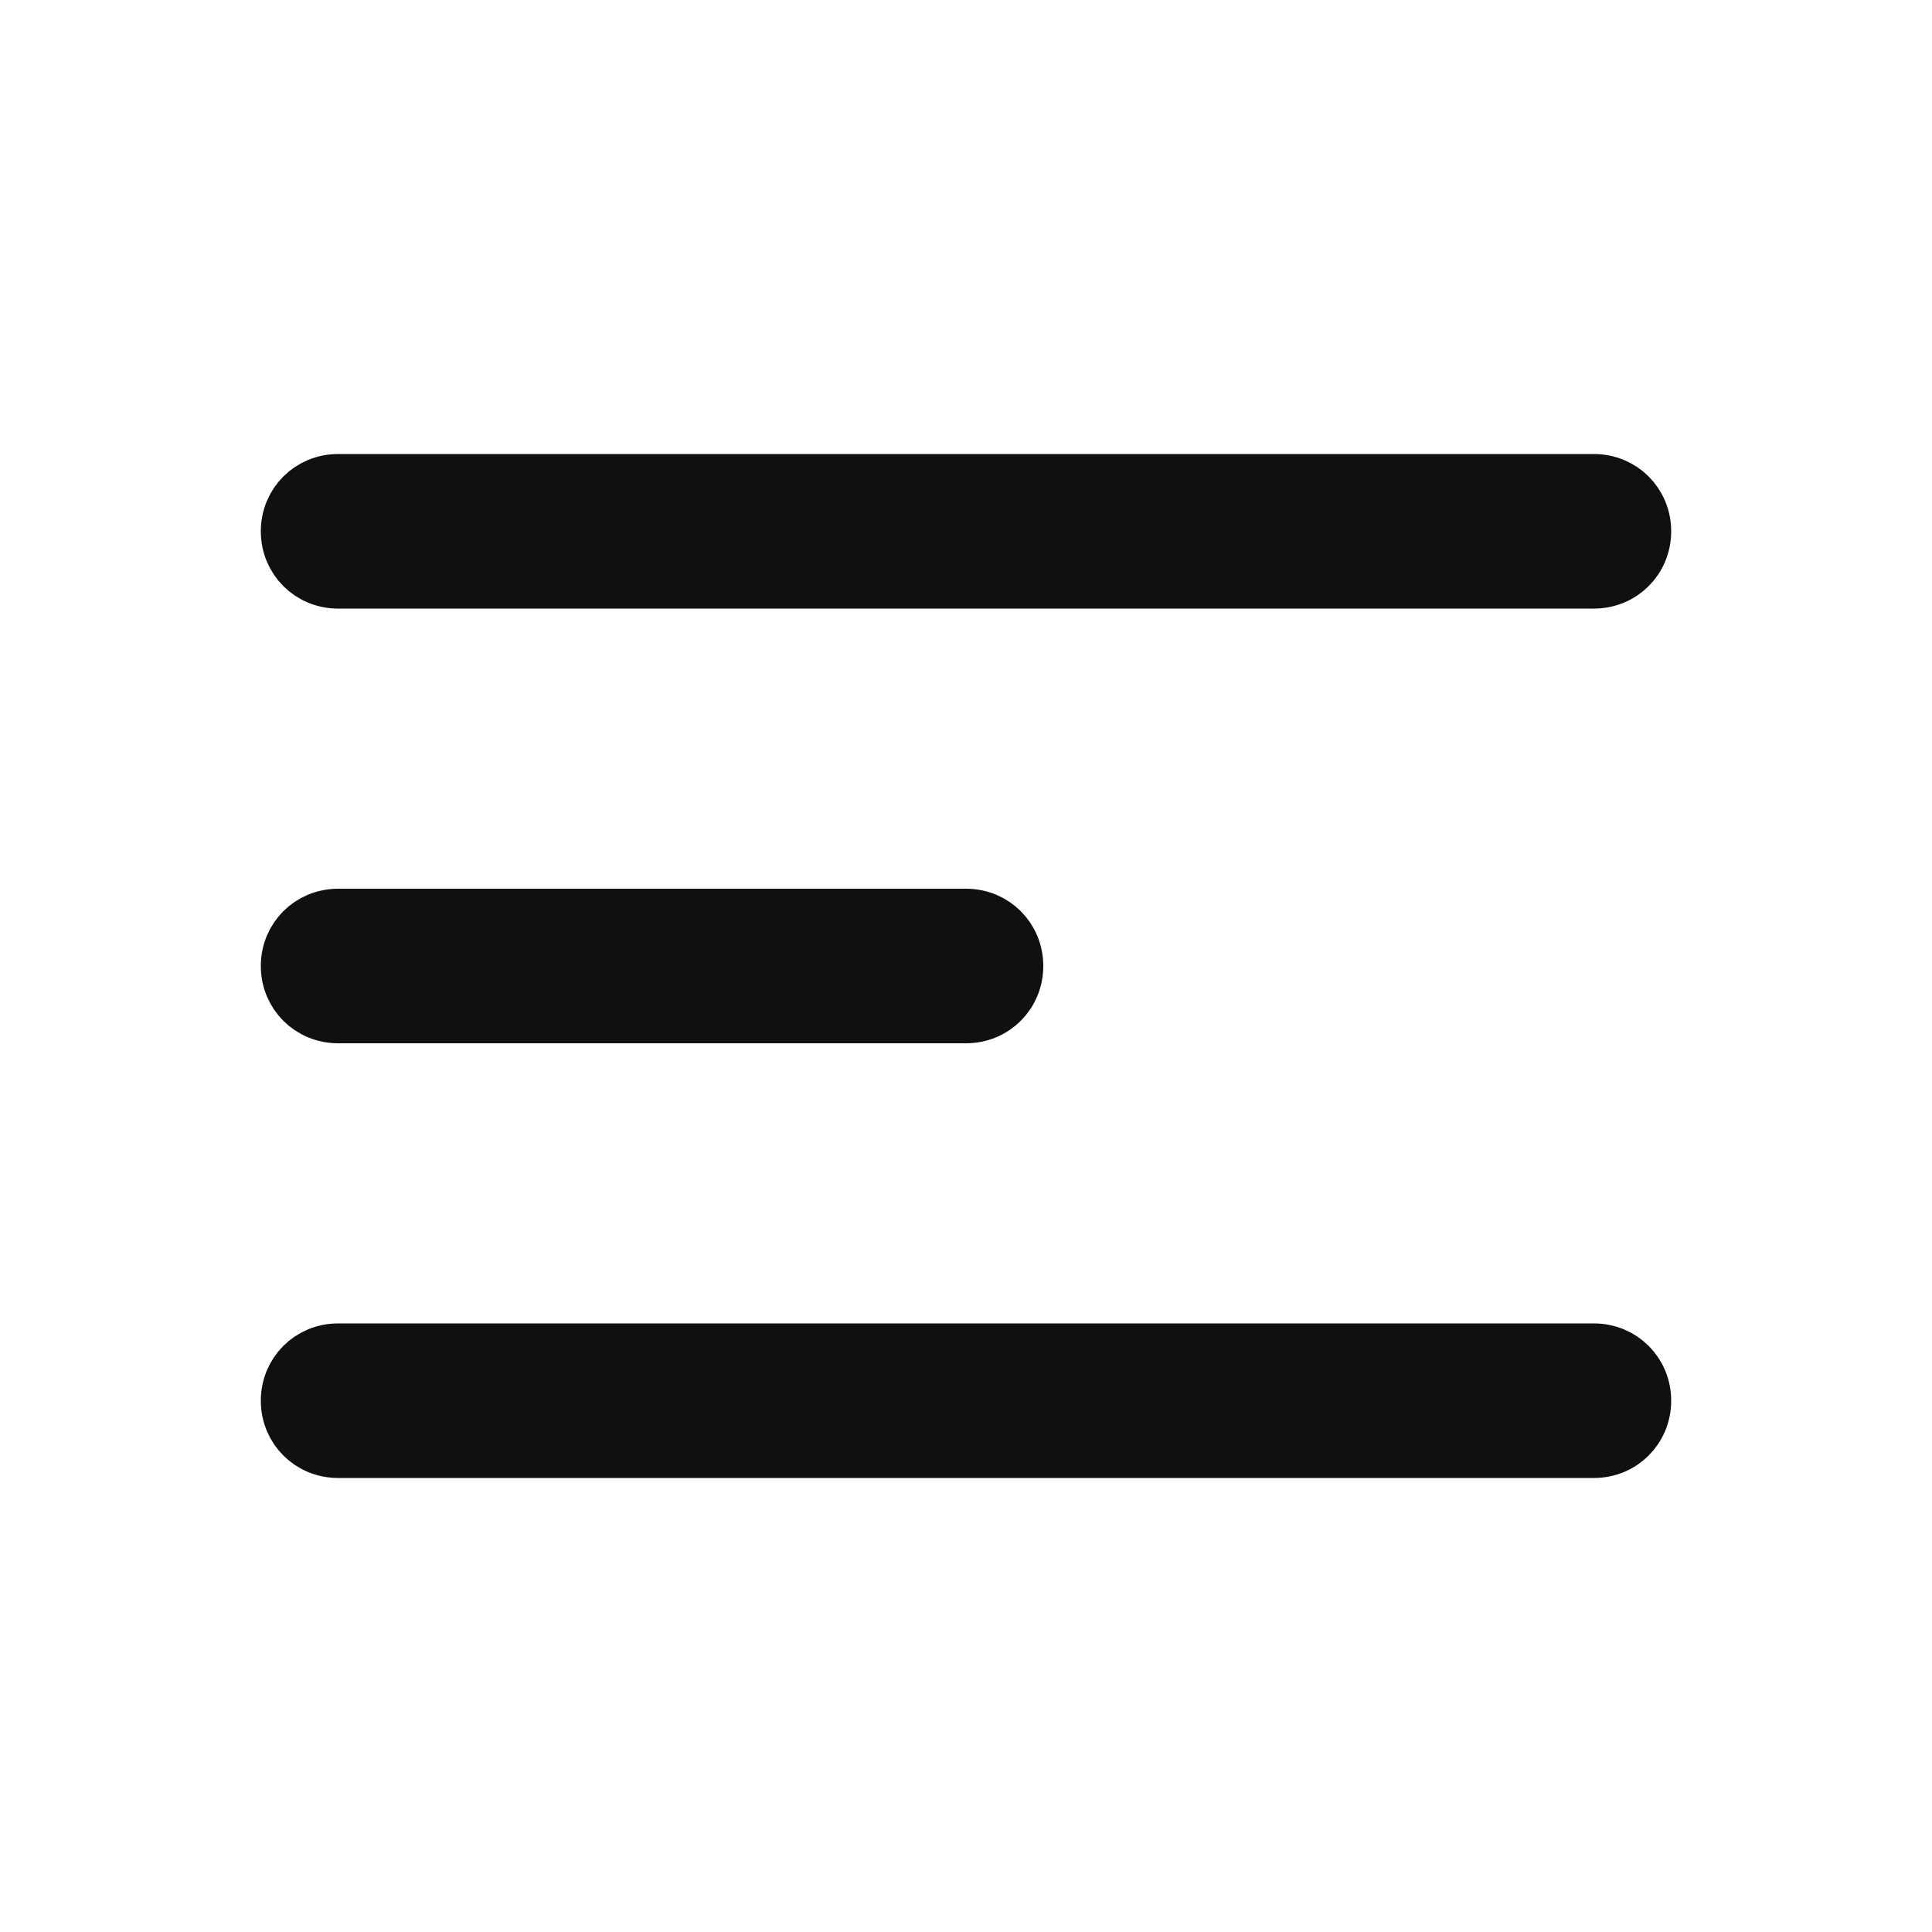 <svg xmlns="http://www.w3.org/2000/svg" xmlns:xlink="http://www.w3.org/1999/xlink" id="Layer_1" x="0" y="0" enable-background="new 0 0 100 100" version="1.1" viewBox="0 0 100 100" xml:space="preserve"><style type="text/css">.st0{fill-rule:evenodd;clip-rule:evenodd;fill:#101010;stroke:#101010;stroke-width:3;stroke-miterlimit:10}</style><path d="M17.5,47.5H50c1.4,0,2.5,1.1,2.5,2.5s-1.1,2.5-2.5,2.5H17.5c-1.4,0-2.5-1.1-2.5-2.5S16.1,47.5,17.5,47.5z" class="st0"/><path d="M17.5,25h65c1.4,0,2.5,1.1,2.5,2.5S83.9,30,82.5,30h-65c-1.4,0-2.5-1.1-2.5-2.5S16.1,25,17.5,25z" class="st0"/><path d="M17.5,70c-1.4,0-2.5,1.1-2.5,2.5s1.1,2.5,2.5,2.5h65c1.4,0,2.5-1.1,2.5-2.5S83.9,70,82.5,70H17.5z" class="st0"/></svg>